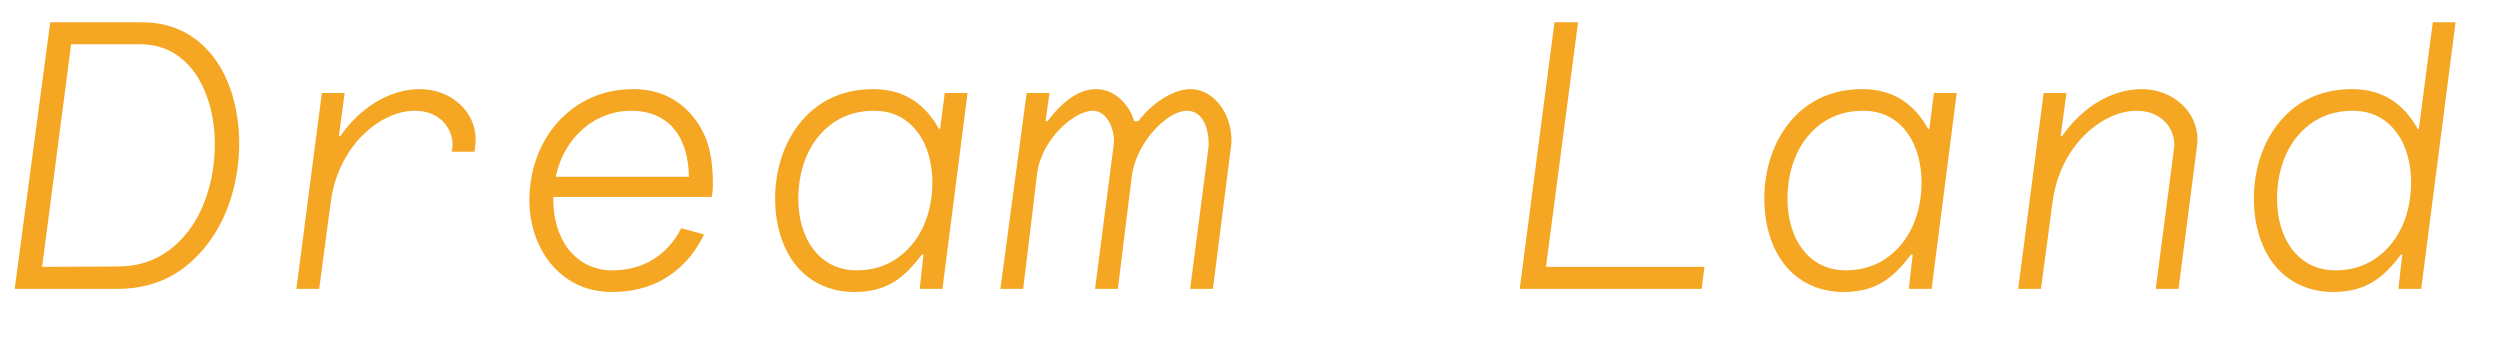 <?xml version="1.0" encoding="utf-8"?>
<!-- Generator: Adobe Illustrator 15.0.0, SVG Export Plug-In  -->
<!DOCTYPE svg PUBLIC "-//W3C//DTD SVG 1.1//EN" "http://www.w3.org/Graphics/SVG/1.1/DTD/svg11.dtd">
<svg version="1.1"
	 xmlns="http://www.w3.org/2000/svg" xmlns:xlink="http://www.w3.org/1999/xlink" xmlns:a="http://ns.adobe.com/AdobeSVGViewerExtensions/3.0/"
	 x="0px" y="0px" width="647px" height="88px" viewBox="-3.801 -5.761 647 88"
	 overflow="visible" enable-background="new -3.801 -5.761 647 88" xml:space="preserve">
<defs>
</defs>
<path fill="#F5A723" d="M0,69.004L9.2,0h23.702c8.601,0,14.901,3.8,19.201,9.901c4,5.7,6,13.5,6,21.401c0,8.8-2.4,18.001-7.4,25.001
	c-5.4,7.601-13.001,12.701-24.102,12.701H0z M26.702,63.204c8.601,0,14.701-4.1,19.001-10.201c4.1-5.9,6.101-13.901,6.101-21.501
	c0-6.7-1.7-13.201-4.9-18.001c-3.3-4.8-8-7.8-14.401-7.8H14.601L7.1,63.304L26.702,63.204z"/>
<path fill="#F5A723" d="M81.801,46.503l-3,22.501h-5.9l6.601-50.703h5.9l-1.5,11.101h0.4c4.9-7,12.4-12.101,20.601-12.101
	c8,0,14.401,5.8,14.401,13.001c0,0.6,0,0.8-0.1,1.6l-0.2,1.6h-5.9l0.1-0.6c0.1-0.6,0.1-0.9,0.1-1.4c0-3.4-2.7-8.601-9.8-8.601
	C94.902,22.901,83.801,31.602,81.801,46.503z"/>
<path fill="#F5A723" d="M138.601,62.304c-3.6-4.5-5.4-10.301-5.4-16.301c0-6.5,2-13.501,6.3-18.901
	c4.4-5.5,11.201-9.801,20.601-9.801c7.201,0,12.401,3.1,15.901,7.701c3.601,4.7,4.7,10,4.7,17.201c0,1-0.2,2.5-0.3,3H139.4v0.8
	c0,4.8,1.3,9.301,3.8,12.601c2.6,3.4,6.5,5.601,11.501,5.601c3.8,0,7.4-0.9,10.5-2.8c2.9-1.8,5.5-4.5,7.301-8.101l5.9,1.6
	c-0.9,1.9-2.101,3.8-3.4,5.5c-4.5,5.5-10.9,9.401-20.401,9.401C147.401,69.805,142.201,66.704,138.601,62.304z M147.101,27.602
	c-3.5,3-6,7.3-7.101,12.4h34.502c-0.101-4.6-1.101-9-3.7-12.201c-2.4-3-6.2-4.9-11.201-4.9
	C154.901,22.901,150.501,24.602,147.101,27.602z"/>
<path fill="#F5A723" d="M201.8,62.404c-3.4-4.5-5-10.601-5-16.701c0-6.601,1.8-13.601,6-19.102c4.301-5.6,10.601-9.3,19.401-9.3
	c8.2,0,13.601,4.1,17.001,10.301h0.3l1.2-9.301h5.9l-6.5,50.703h-5.9l1-8.9h-0.4c-4.3,5.6-8.601,9.701-17.501,9.701
	C210.601,69.805,205.2,66.904,201.8,62.404z M232.802,56.804c3.301-4.4,4.7-10,4.7-15.301c0-4.8-1.2-9.601-3.8-13.001
	c-2.5-3.4-6.2-5.601-11.301-5.601c-6.801,0-11.601,3-14.901,7.301c-3.3,4.4-4.7,10-4.7,15.401c0,4.9,1.2,9.601,3.801,13
	c2.5,3.4,6.3,5.601,11.301,5.601C224.701,64.204,229.502,61.104,232.802,56.804z"/>
<path fill="#F5A723" d="M284.401,31.902c0-0.3,0.1-0.5,0.1-1.1c0-3.5-1.9-7.901-5.5-7.901c-4.801,0-13.301,7.401-14.4,16.301
	L261,69.004h-5.9l6.799-50.703h5.9l-1,7.3h0.5c3.9-5.1,8.002-8.3,12.602-8.3c5,0,8.801,4.4,9.801,8.3h1.1
	c3.201-4.3,8.801-8.3,13.502-8.3c5.799,0,10.6,6,10.6,13.301c0,0.4,0,0.8-0.1,1.4l-4.701,37.002h-5.9l4.701-36.202
	c0-0.3,0.1-0.6,0.1-1.2c0-3.9-1.301-8.701-5.699-8.701c-4.9,0-13.102,8.101-14.201,17.001L285.5,69.004h-5.9L284.401,31.902z"/>
<path fill="#F5A723" d="M396.299,63.304h41.004l-0.701,5.7H389.5L398.5,0h6.1L396.299,63.304z"/>
<path fill="#F5A723" d="M457.799,62.404c-3.4-4.5-5-10.601-5-16.701c0-6.601,1.801-13.601,6-19.102c4.301-5.6,10.602-9.3,19.402-9.3
	c8.199,0,13.6,4.1,17,10.301h0.301l1.199-9.301h5.9l-6.5,50.703h-5.9l1-8.9h-0.4c-4.299,5.6-8.6,9.701-17.5,9.701
	C466.6,69.805,461.2,66.904,457.799,62.404z M488.801,56.804c3.301-4.4,4.701-10,4.701-15.301c0-4.8-1.201-9.601-3.801-13.001
	c-2.5-3.4-6.199-5.601-11.301-5.601c-6.801,0-11.6,3-14.9,7.301c-3.301,4.4-4.701,10-4.701,15.401c0,4.9,1.201,9.601,3.801,13
	c2.5,3.4,6.301,5.601,11.301,5.601C480.702,64.204,485.502,61.104,488.801,56.804z"/>
<path fill="#F5A723" d="M527.401,46.503l-3,22.501h-5.9l6.6-50.703h5.9l-1.5,11.101h0.4c4.9-7,12.4-12.101,20.602-12.101
	c8,0,14.4,5.8,14.4,13.001c0,0.6,0,0.8-0.1,1.6l-4.801,37.102h-5.9l4.701-36.102c0.1-0.6,0.1-0.9,0.1-1.4
	c0-3.4-2.701-8.601-9.801-8.601C540.5,22.901,529.401,31.602,527.401,46.503z"/>
<path fill="#F5A723" d="M584.5,62.404c-3.4-4.5-5-10.601-5-16.701c0-6.601,1.799-13.601,6-19.102c4.299-5.6,10.6-9.3,19.4-9.3
	c8.201,0,13.602,4.1,17.002,10.301h0.299L625.803,0h5.9l-8.9,69.004h-5.9l1-8.9h-0.301c-4.301,5.6-8.701,9.701-17.602,9.701
	C593.301,69.805,587.901,66.904,584.5,62.404z M615.502,56.804c3.299-4.4,4.699-10,4.699-15.301c0-4.8-1.199-9.601-3.799-13.001
	c-2.502-3.4-6.201-5.601-11.301-5.601c-6.801,0-11.602,3-14.902,7.301c-3.299,4.4-4.699,10-4.699,15.401c0,4.9,1.199,9.601,3.799,13
	c2.502,3.4,6.301,5.601,11.301,5.601C607.401,64.204,612.202,61.104,615.502,56.804z"/>
</svg>
